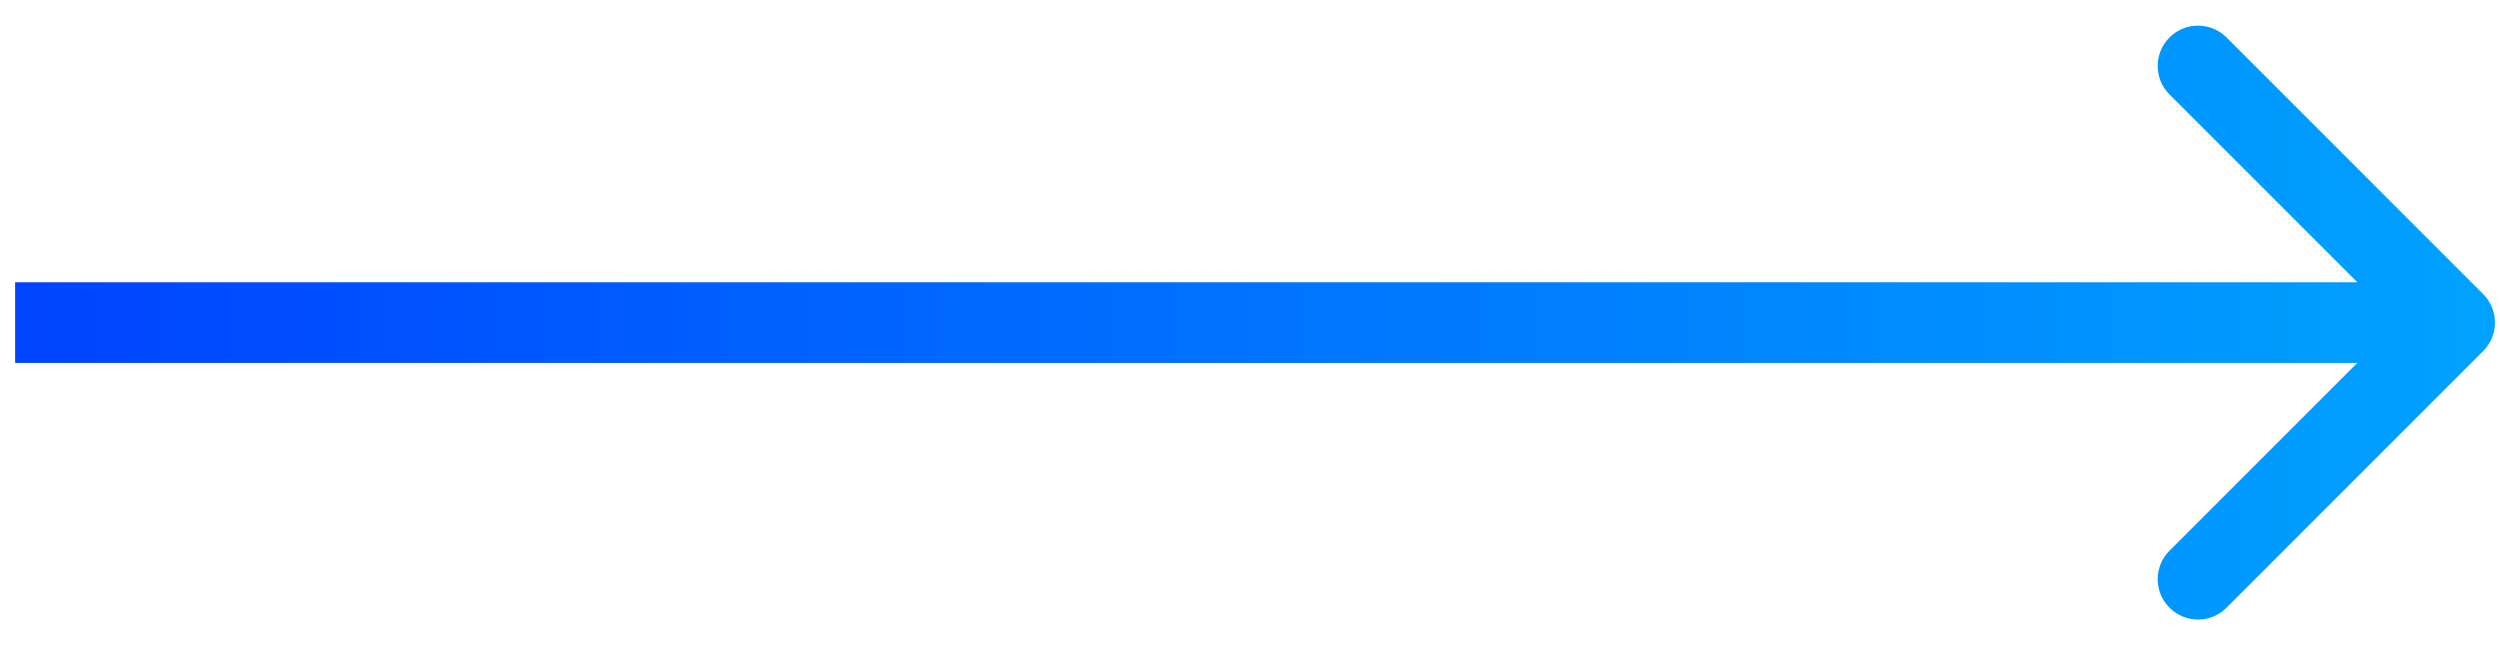 <svg width="62" height="16" viewBox="0 0 62 16" fill="none" xmlns="http://www.w3.org/2000/svg">
<path d="M61.582 8.707C61.973 8.317 61.973 7.683 61.582 7.293L55.218 0.929C54.828 0.538 54.194 0.538 53.804 0.929C53.413 1.319 53.413 1.953 53.804 2.343L59.461 8L53.804 13.657C53.413 14.047 53.413 14.681 53.804 15.071C54.194 15.462 54.828 15.462 55.218 15.071L61.582 8.707ZM0.375 9H60.875V7H0.375V9Z" fill="url(#paint0_linear_131_1186)"/>
<defs>
<linearGradient id="paint0_linear_131_1186" x1="0.875" y1="8" x2="62.375" y2="8" gradientUnits="userSpaceOnUse">
<stop stop-color="#0044FF"/>
<stop offset="1" stop-color="#00A3FF"/>
</linearGradient>
</defs>
</svg>

